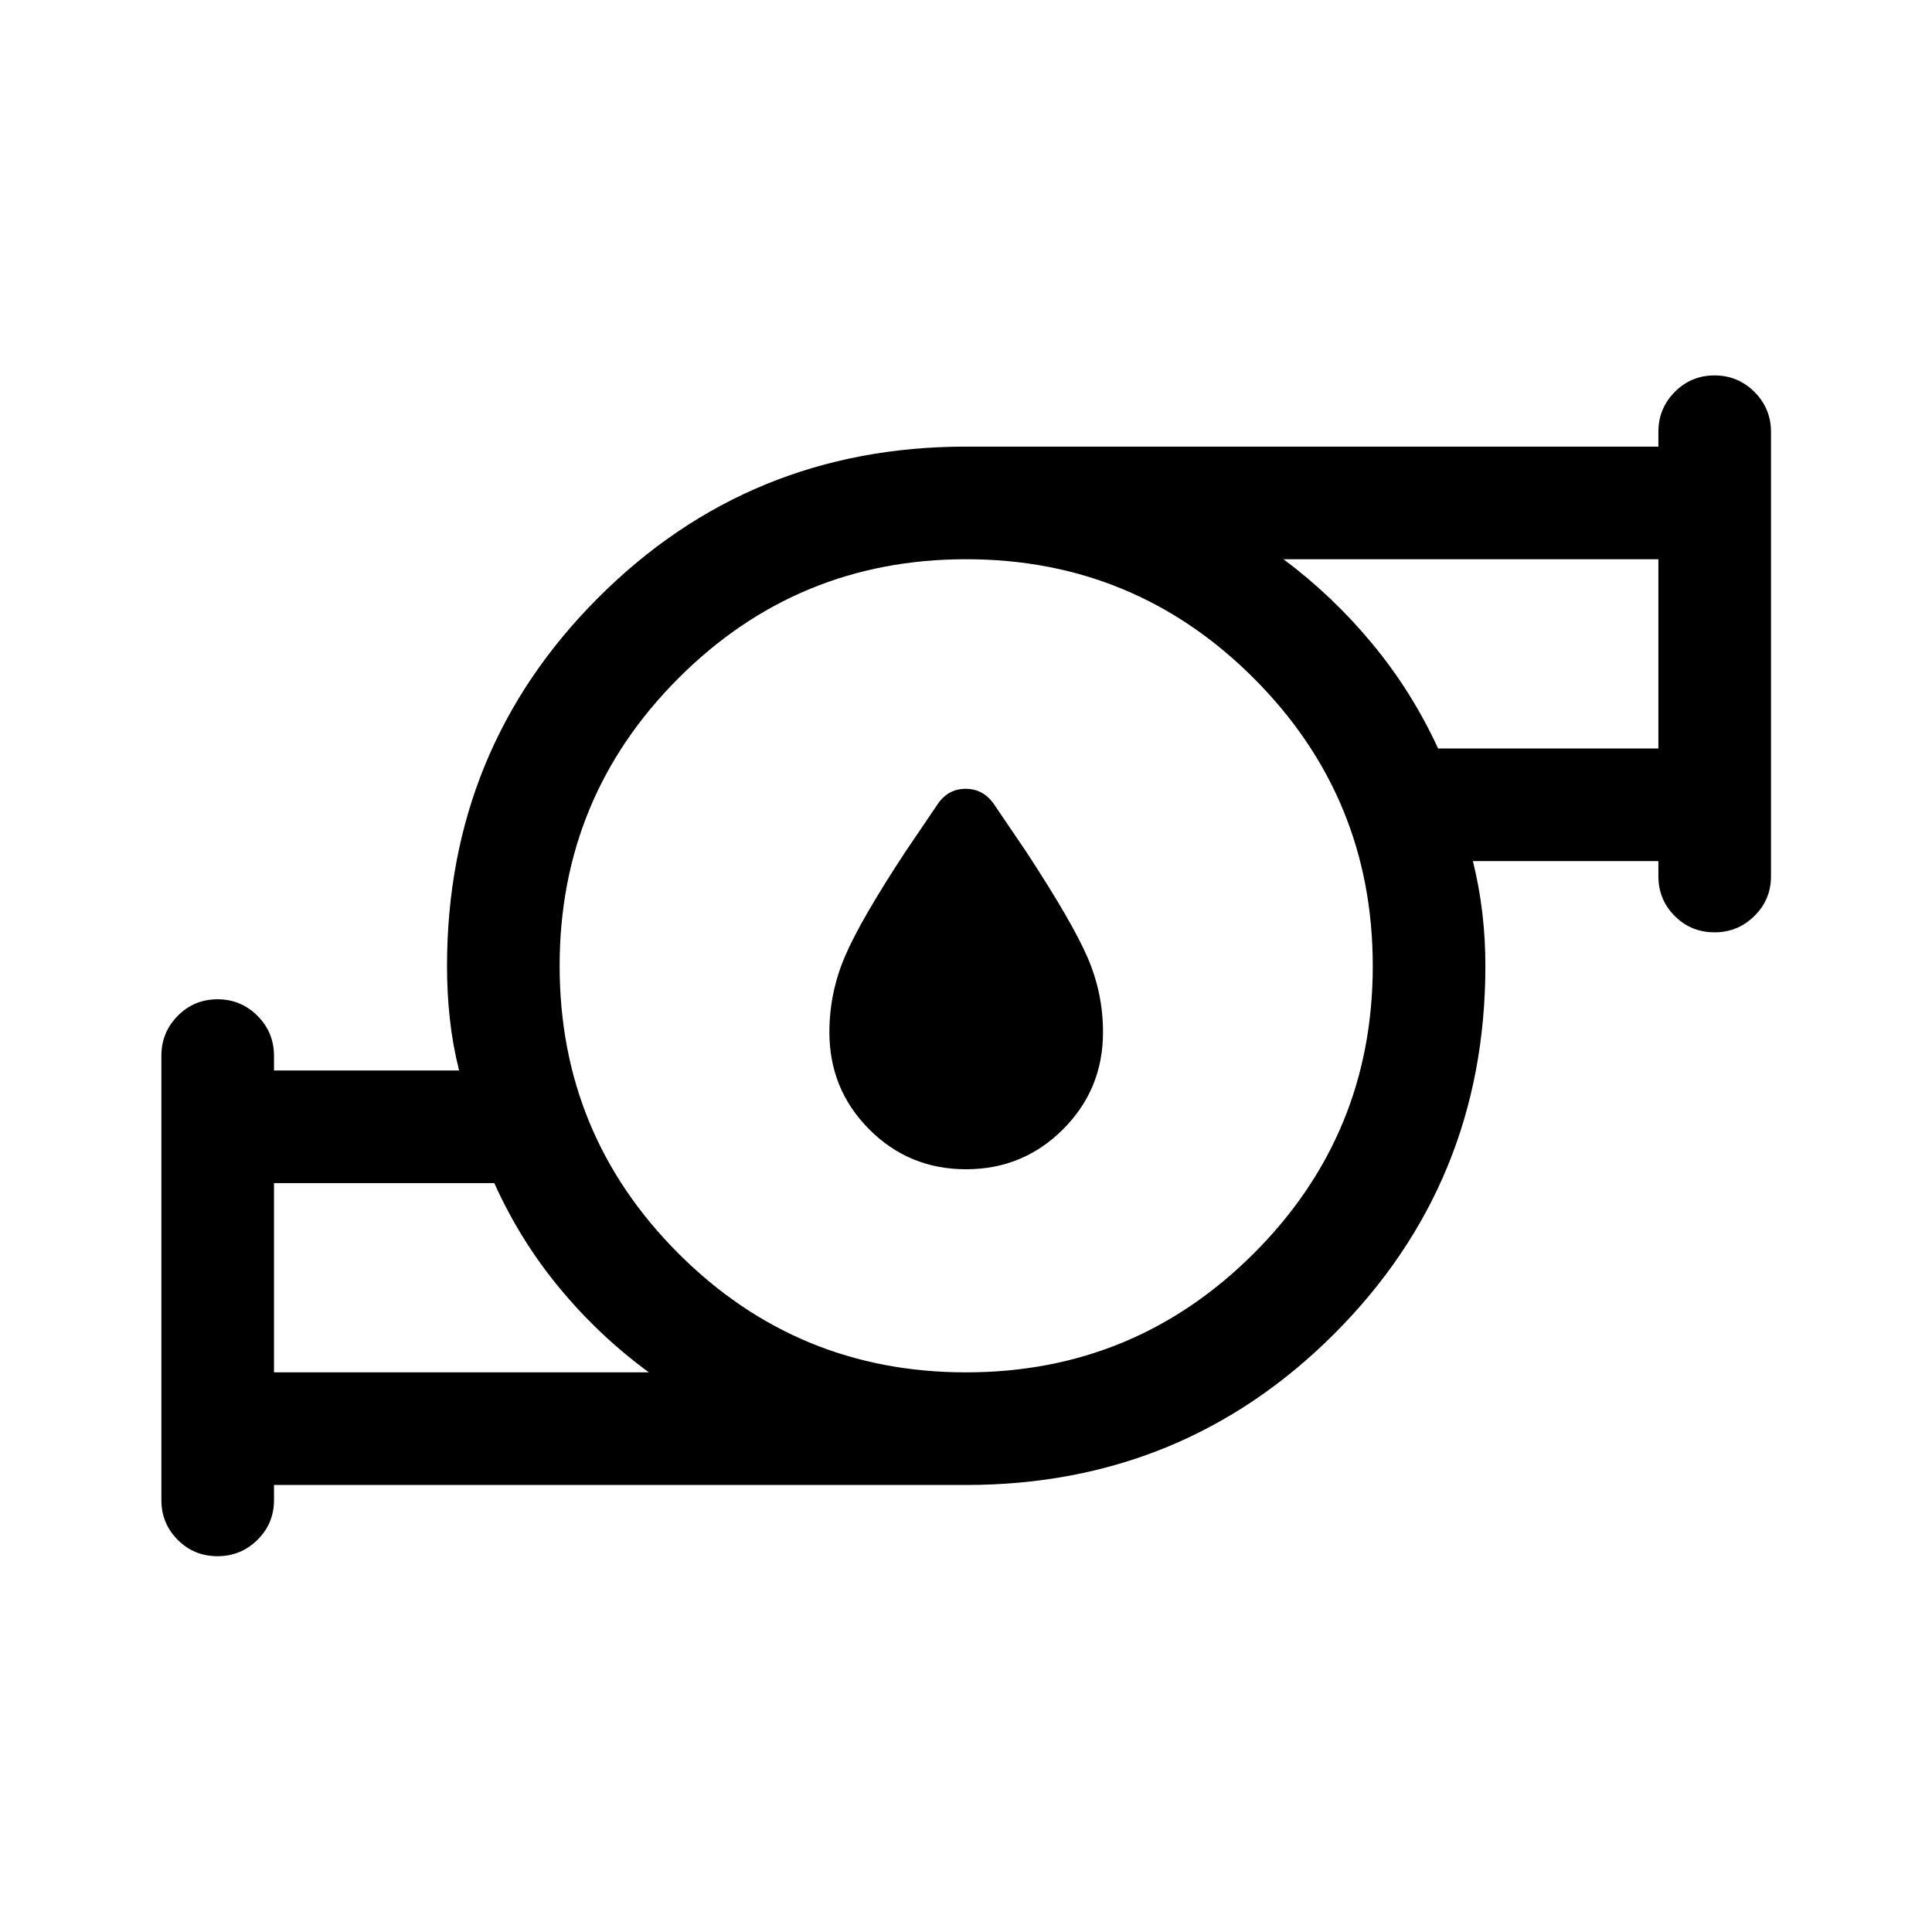 <svg xmlns="http://www.w3.org/2000/svg" height="24" viewBox="0 -960 960 960" width="24"><path d="M480.01-379q-28.36 0-48.12-19.86-19.77-19.86-19.77-48.22 0-19.54 7.69-37.59 7.69-18.06 30.15-52.21l15.89-23.43q5.16-7.73 13.98-7.73t14.13 7.73l15.89 23.43q22.88 34.9 30.55 52.64 7.68 17.73 7.68 37.16 0 28.36-19.86 48.22Q508.37-379 480.01-379ZM136.15-278.08h186.28q-24.58-18-44.28-41.76-19.71-23.76-32.53-52.28H136.15v94.04Zm343.86 0q83.8 0 142.95-59.06 59.16-59.07 59.16-142.87 0-83.8-59.11-142.95-59.1-59.16-142.96-59.16-83.86 0-142.92 59.11-59.05 59.1-59.05 142.96 0 83.86 59.06 142.92 59.07 59.05 142.87 59.05Zm234.57-310h109.46v-94.04H637.77q24.41 18.22 44.09 41.96 19.68 23.74 32.72 52.08ZM136.15-222.12v7.5q0 11.64-8.22 19.76-8.23 8.13-19.87 8.13t-19.75-8.13q-8.12-8.12-8.12-19.76v-220.76q0-11.64 8.13-19.86 8.13-8.22 19.77-8.22 11.64 0 19.85 8.22t8.21 19.86v7.3h91.97q-3.16-12.61-4.58-25.52-1.42-12.9-1.42-26.31 0-107.87 75.06-183.02T480-738.08h344.04v-7.3q0-11.64 8.13-19.86 8.13-8.22 19.77-8.22 11.64 0 19.85 8.22t8.21 19.86v220.76q0 11.64-8.23 19.76-8.22 8.13-19.86 8.13-11.64 0-19.76-8.13-8.11-8.12-8.11-19.76v-7.5h-92.16q3.16 12.81 4.68 25.72 1.52 12.9 1.52 26.31 0 107.79-75.12 182.88-75.12 75.09-182.96 75.09H136.15Zm0-55.96v-94.04V-278.08Zm687.89-310v-94.04 94.04ZM480-480Z"/></svg>